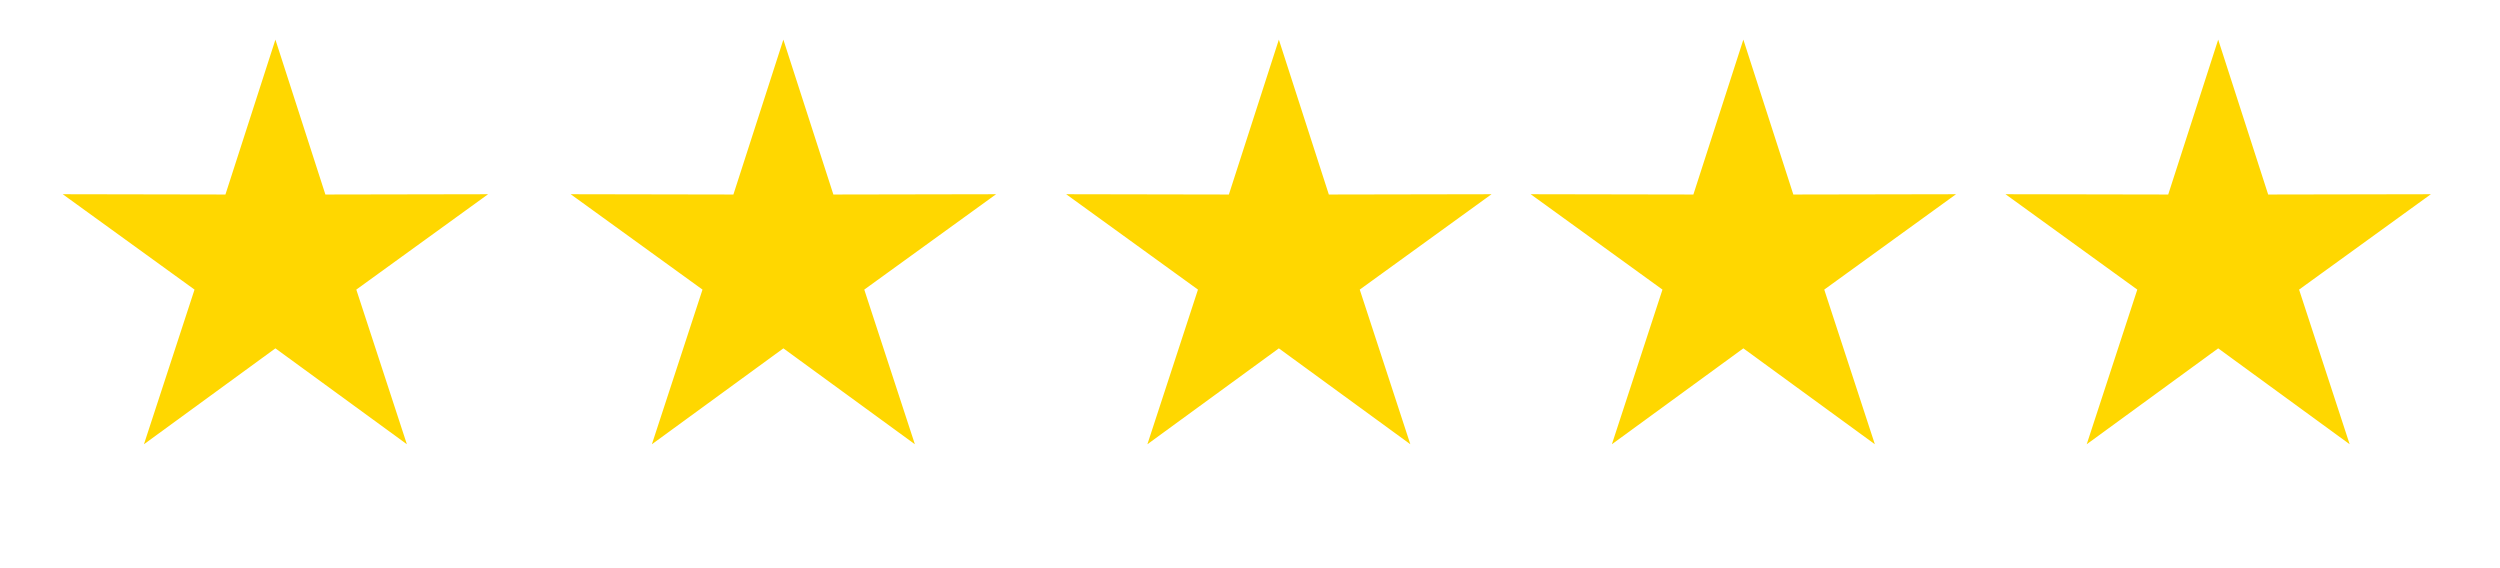 <?xml version="1.0" encoding="UTF-8"?>
<!DOCTYPE svg PUBLIC "-//W3C//DTD SVG 1.1//EN" "http://www.w3.org/Graphics/SVG/1.1/DTD/svg11.dtd">
<!-- Creator: CorelDRAW 2021 (64-Bit) -->
<svg xmlns="http://www.w3.org/2000/svg" xml:space="preserve" width="11.176mm" height="2.54mm" version="1.1" style="shape-rendering:geometricPrecision; text-rendering:geometricPrecision; image-rendering:optimizeQuality; fill-rule:evenodd; clip-rule:evenodd"
viewBox="0 0 1117.6 254"
 xmlns:xlink="http://www.w3.org/1999/xlink"
 xmlns:xodm="http://www.corel.com/coreldraw/odm/2003">
 <defs>
  <style type="text/css">
   <![CDATA[
    .str0 {stroke:gold;stroke-width:20.32;stroke-miterlimit:22.926}
    .fil0 {fill:gold}
    .fil1 {fill:gold}
   ]]>
  </style>
 </defs>
 <g id="Слой_x0020_1">
  <polygon class="fil0 str0" points="123.12,50.8 138.07,97.13 186.75,97.04 147.32,125.58 162.45,171.84 123.12,143.15 83.79,171.84 98.92,125.58 59.49,97.04 108.17,97.13 "/>
  <polygon class="fil1 str0" points="350.2,50.8 365.16,97.13 413.84,97.04 374.4,125.58 389.54,171.84 350.2,143.15 310.87,171.84 326.01,125.58 286.57,97.04 335.25,97.13 "/>
  <polygon class="fil1 str0" points="571.7,50.8 586.65,97.13 635.33,97.04 595.9,125.58 611.03,171.84 571.7,143.15 532.37,171.84 547.5,125.58 508.07,97.04 556.75,97.13 "/>
  <polygon class="fil1 str0" points="779.35,50.8 794.3,97.13 842.98,97.04 803.55,125.58 818.69,171.84 779.35,143.15 740.02,171.84 755.15,125.58 715.72,97.04 764.4,97.13 "/>
  <polygon class="fil1 str0" points="991.62,50.8 1006.57,97.13 1055.25,97.04 1015.82,125.58 1030.95,171.84 991.62,143.15 952.29,171.84 967.42,125.58 927.99,97.04 976.67,97.13 "/>
 </g>
</svg>
